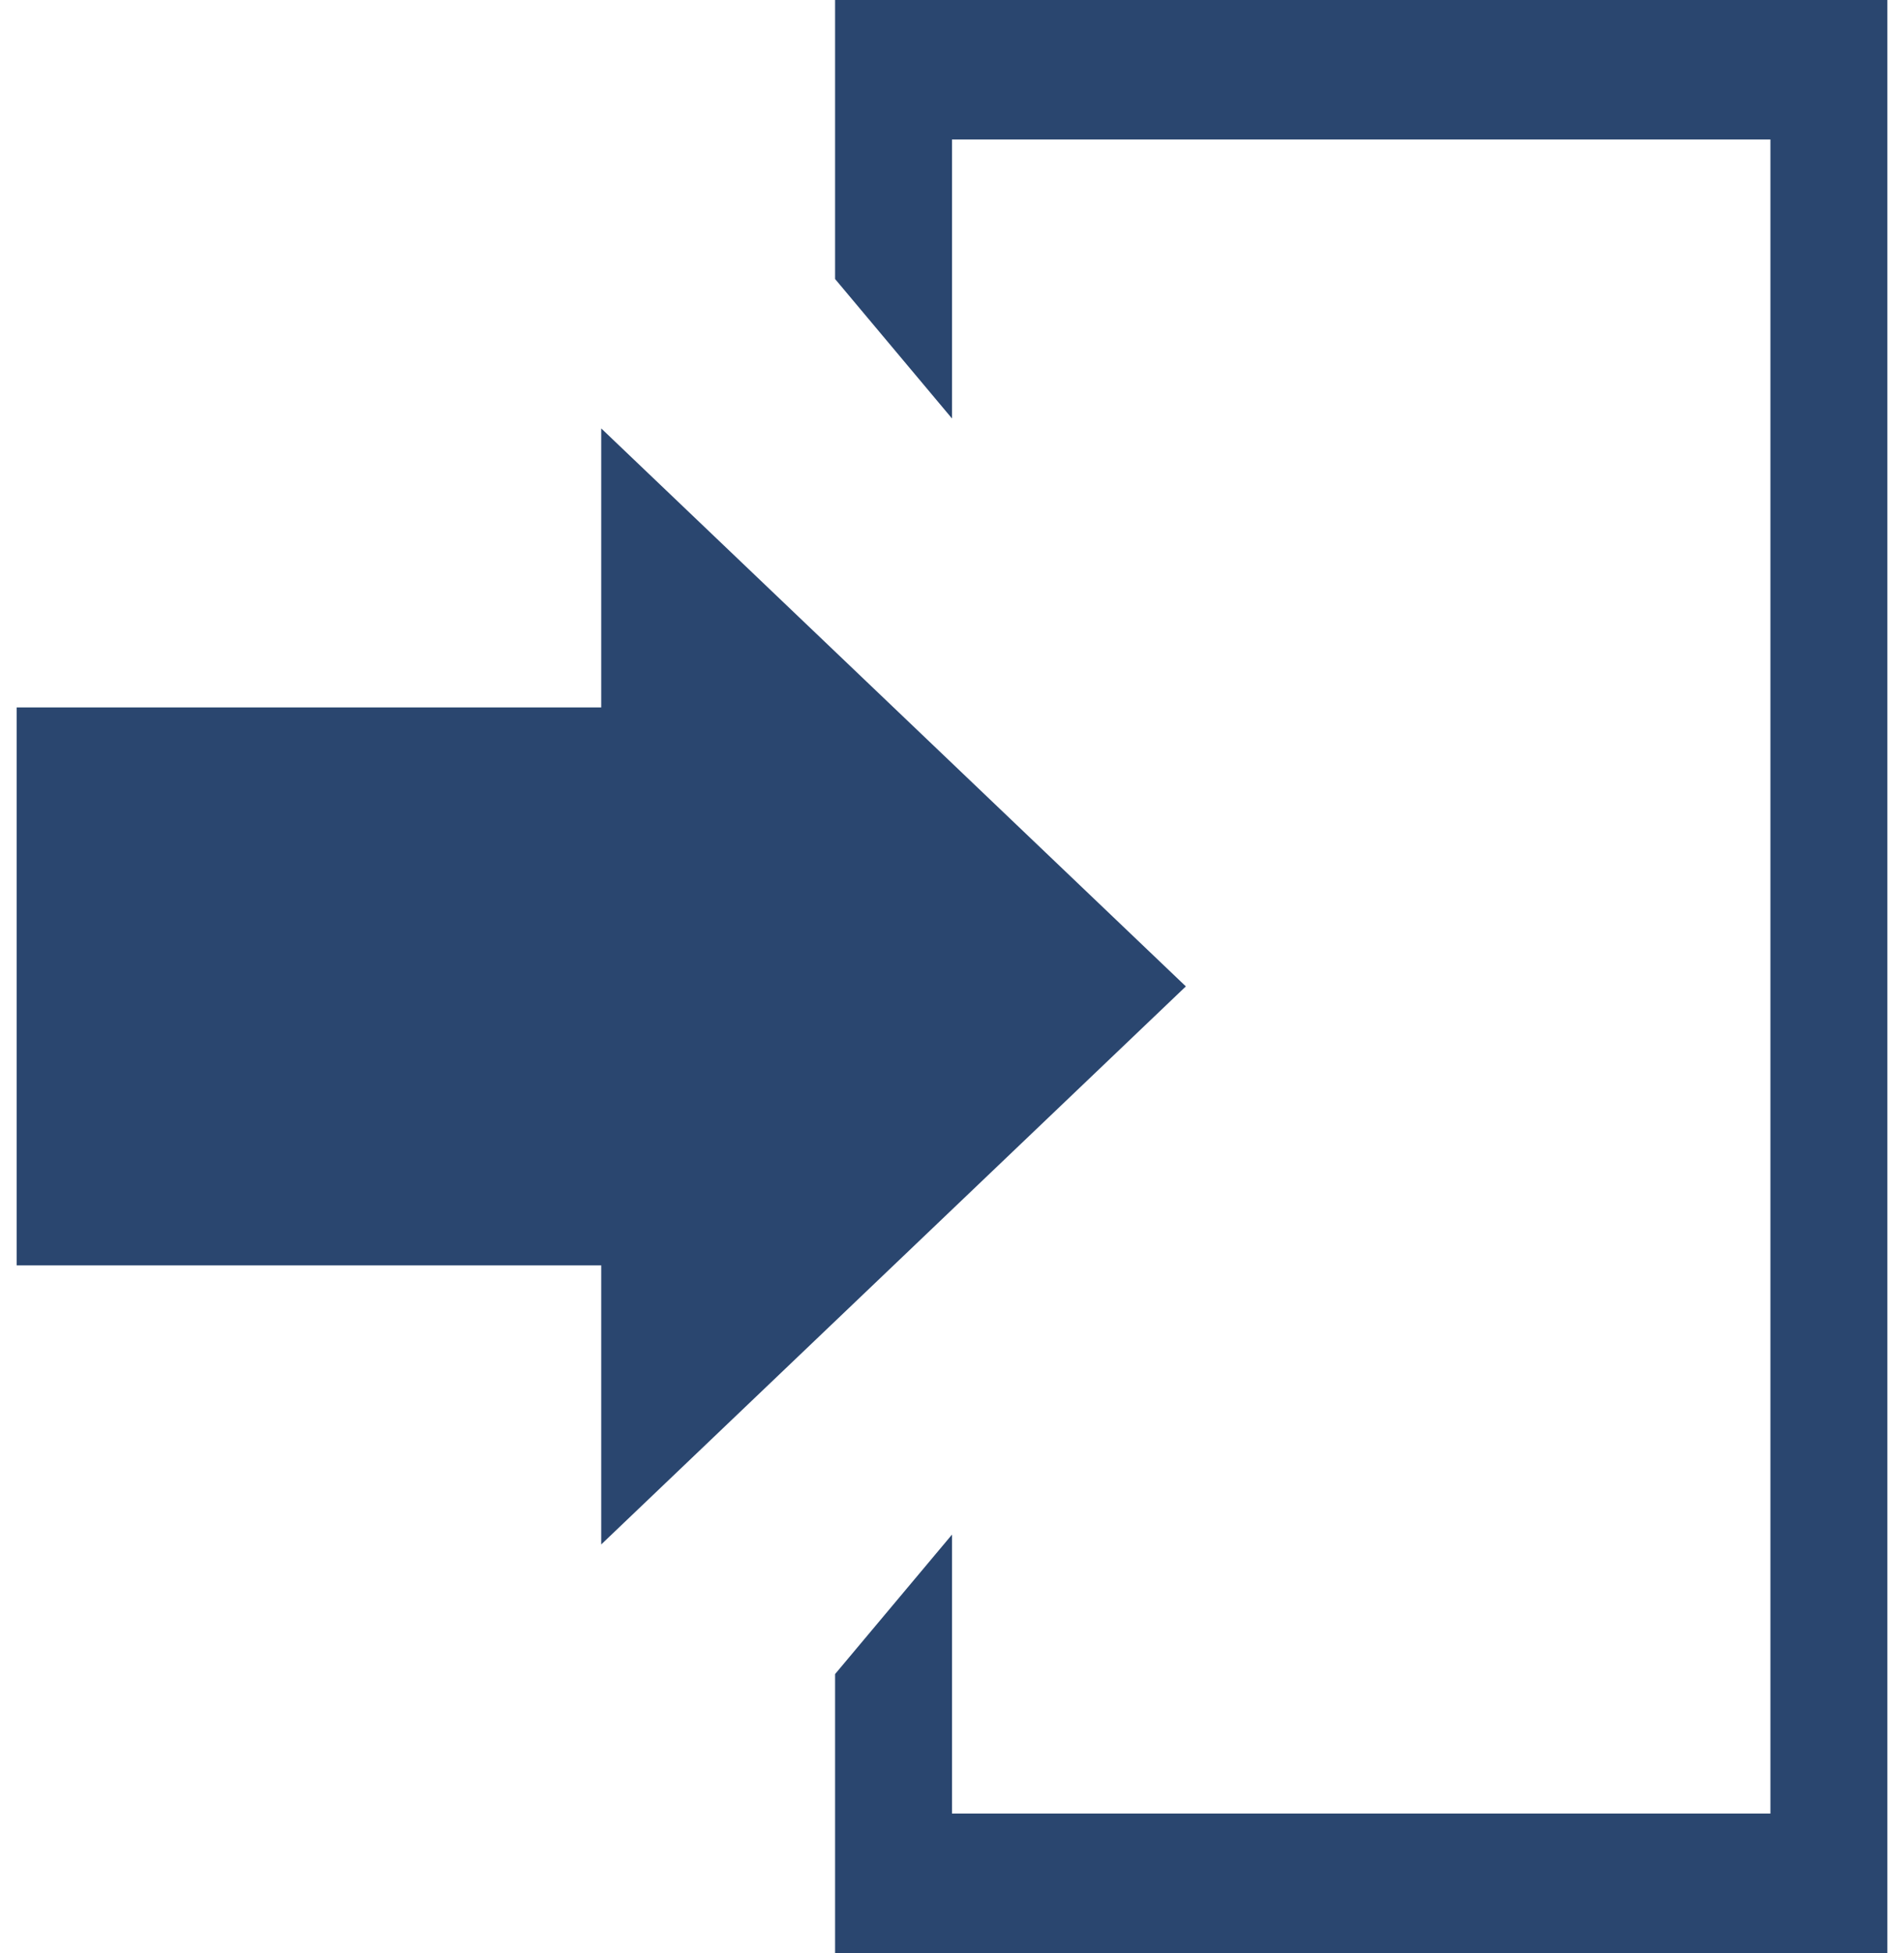<svg width="39" height="40" viewBox="0 0 39 40" fill="none" xmlns="http://www.w3.org/2000/svg">
<path d="M17.105 0V5.714L19.5 8.571V2.857H36.264V37.143H19.5V31.429L17.105 34.286V40H38.659V0H17.105Z" fill="#2A466F"/>
<path d="M24.29 20.202L12.315 8.774V14.488H0.341V25.916H12.315V31.631L24.29 20.202Z" fill="#2A466F"/>
</svg>
